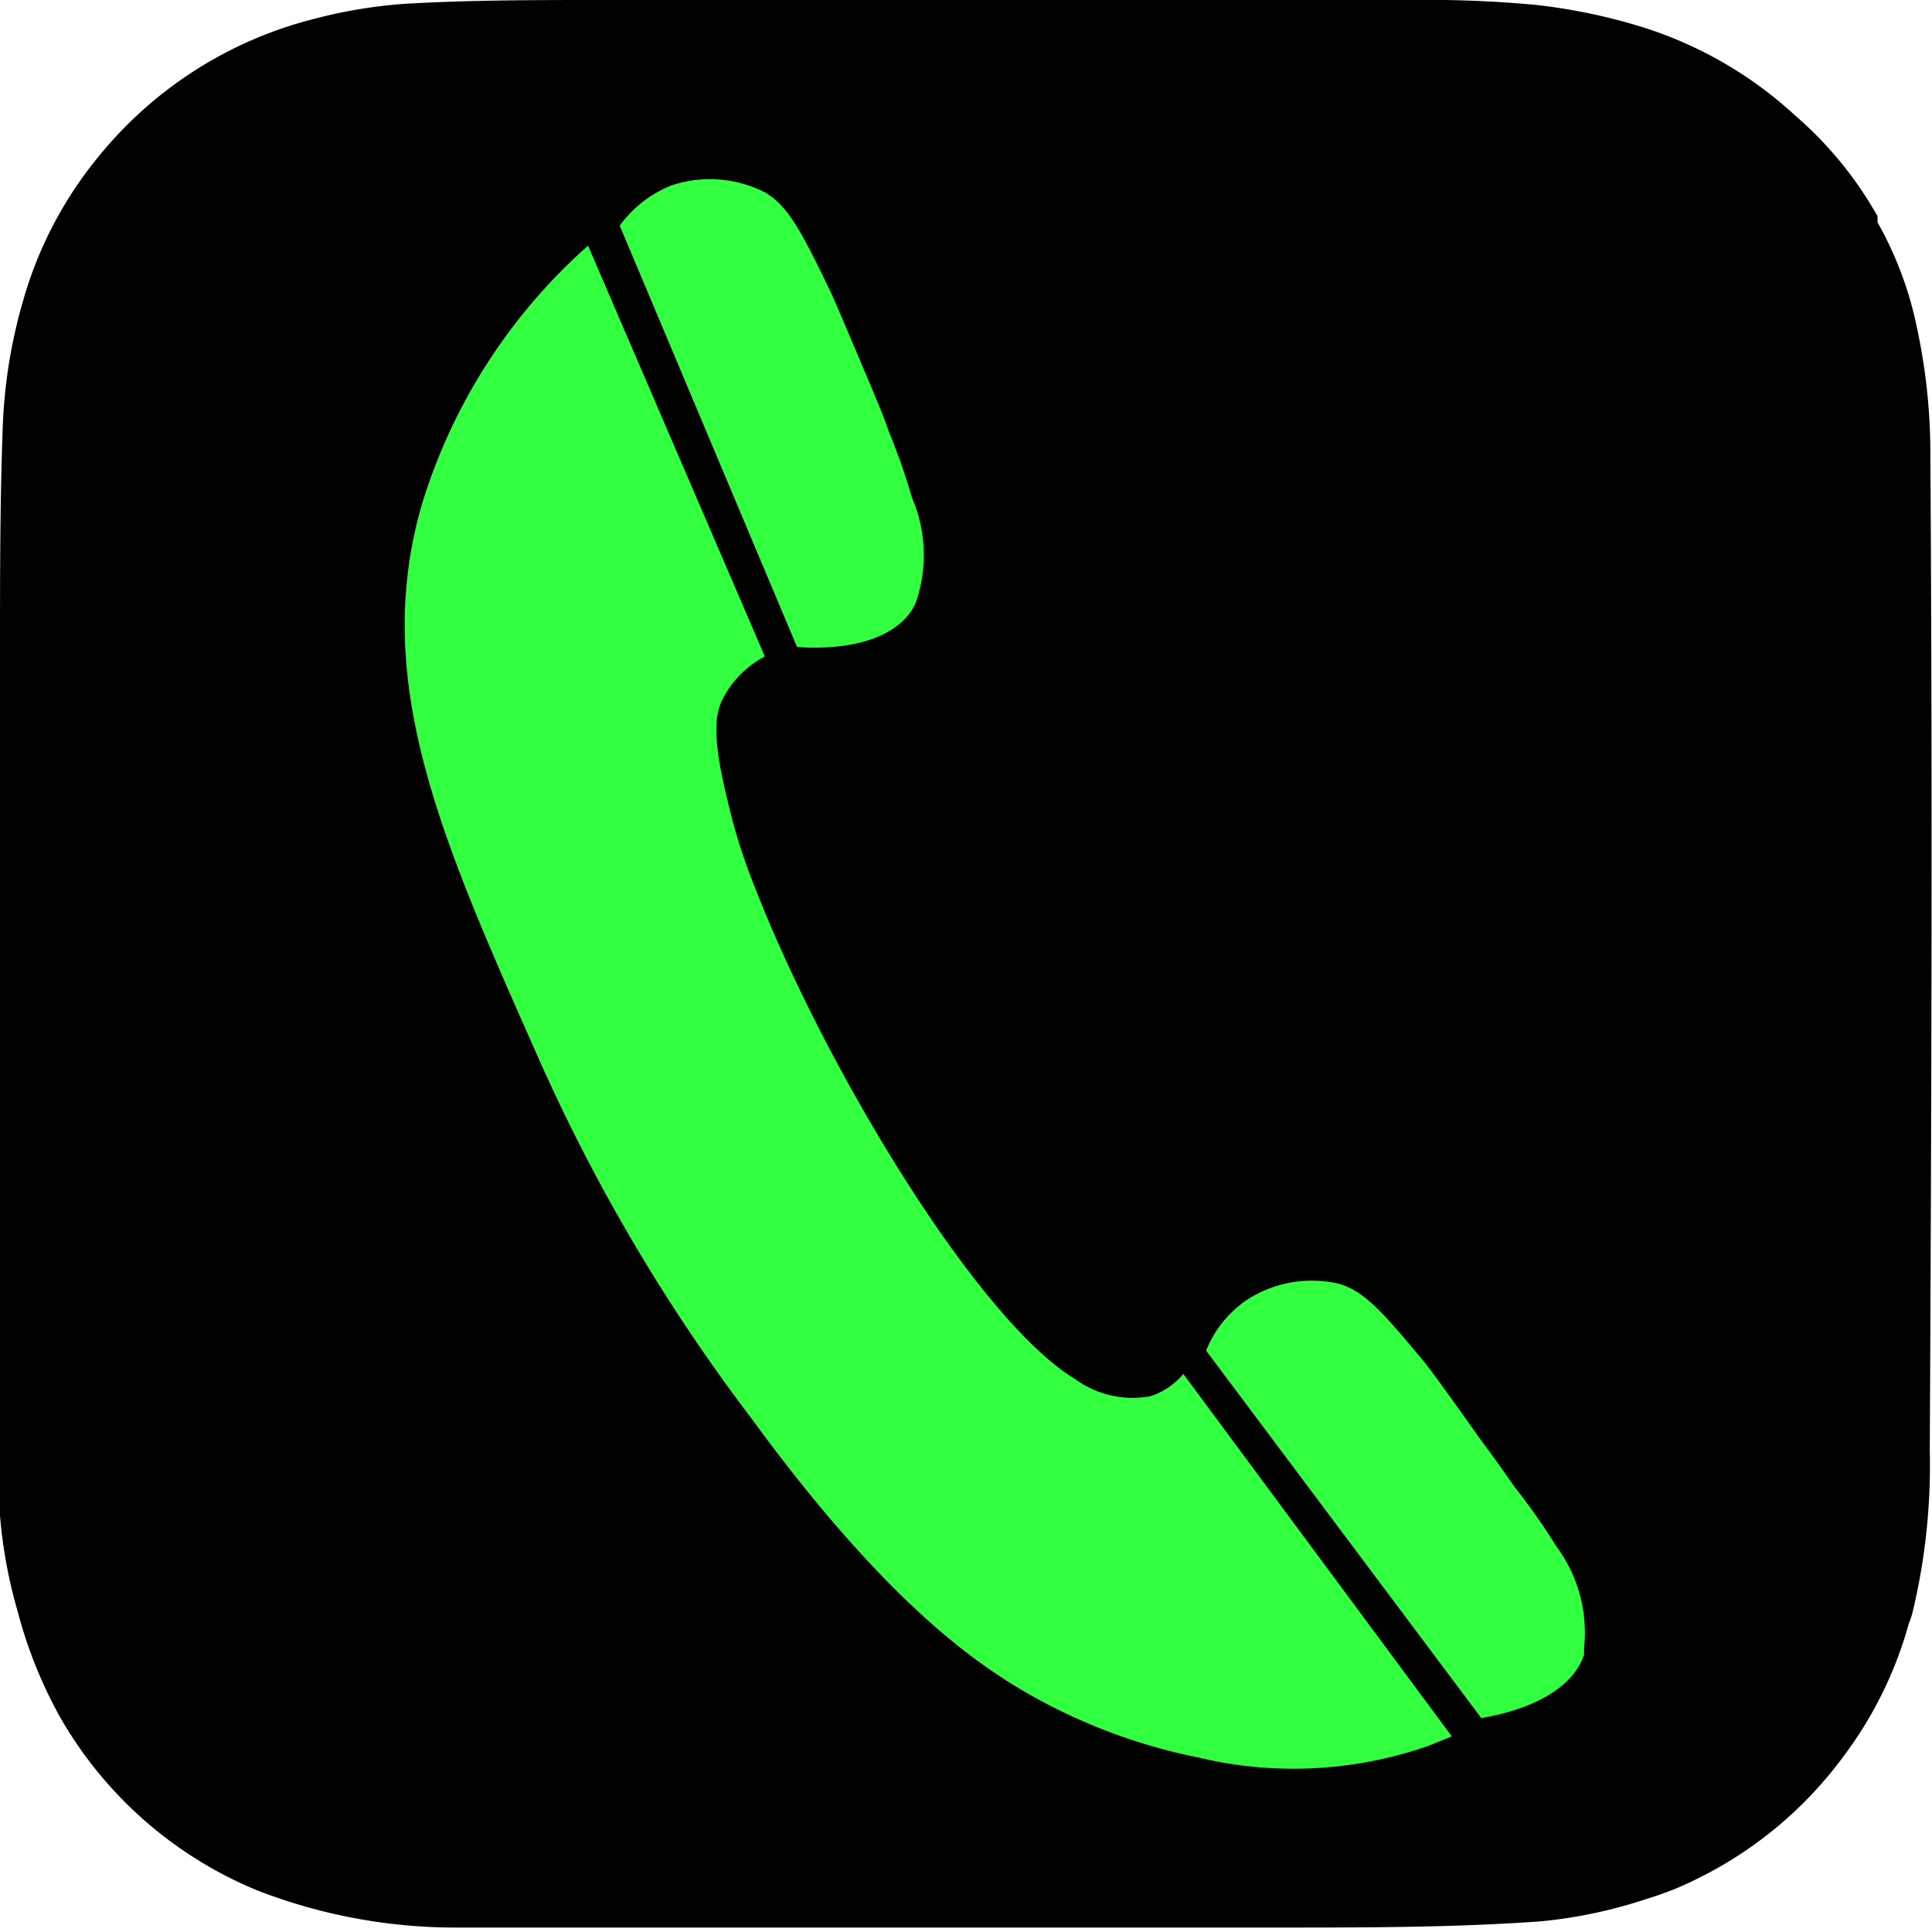 <svg xmlns="http://www.w3.org/2000/svg" viewBox="0 0 34.76 34.76"><defs><style>.cls-1{fill:#010200;}.cls-2{fill:#33ff41;}</style></defs><g id="Calque_2" data-name="Calque 2"><g id="Calque_1-2" data-name="Calque 1"><path class="cls-1" d="M34.73,8.08a10.7,10.7,0,0,0-.24-2.18A6.51,6.51,0,0,0,33.78,4s0-.08,0-.11A6.79,6.79,0,0,0,32.3,2.08,7.25,7.25,0,0,0,29.39.44,10.32,10.32,0,0,0,27.65.09,20.59,20.59,0,0,0,25.43,0H10.8C9.62,0,8.44,0,7.26.07A8.88,8.88,0,0,0,5.65.34,7.29,7.29,0,0,0,1.82,2.76,7.16,7.16,0,0,0,.41,5.43,9.35,9.35,0,0,0,.05,7.66C0,9,0,10.39,0,11.76v5.58c0,2.47,0,4.93,0,7.4,0,.85,0,1.69,0,2.53A8.74,8.74,0,0,0,.32,29V29a8.13,8.13,0,0,0,.77,1.91A7.28,7.28,0,0,0,4.6,34a9.84,9.84,0,0,0,3.64.68c.92,0,1.83,0,2.75,0l9.8,0H23c1.57,0,3.14,0,4.7-.11a8.6,8.6,0,0,0,1.94-.41,5.45,5.45,0,0,0,.9-.36,7.21,7.21,0,0,0,2.62-2.19,7.12,7.12,0,0,0,1.18-2.39,1.72,1.72,0,0,0,.07-.21,11.31,11.31,0,0,0,.31-2.9C34.75,20.15,34.77,14.12,34.73,8.08Z"/><path class="cls-2" d="M10.58,4.42a10.19,10.19,0,0,0-3,4.69c-.91,3.2.39,6.05,2.14,10a32.5,32.5,0,0,0,3.8,6.41c2.41,3.3,4,4.35,4.72,4.8a10.21,10.21,0,0,0,3.32,1.3,7.35,7.35,0,0,0,4.14-.21l.42-.17-4.83-6.52a1.29,1.29,0,0,1-.59.4,1.76,1.76,0,0,1-1.36-.31c-1.77-1.07-4.53-5.66-5.78-8.9a10.24,10.24,0,0,1-.48-1.55c-.28-1.14-.2-1.5-.1-1.74a1.8,1.8,0,0,1,.78-.81Z"/><path class="cls-2" d="M13.76,3.46c.42.24.67.73,1.15,1.72.09.18.28.64.68,1.58.21.5.3.71.4,1a11.82,11.82,0,0,1,.42,1.2,2.6,2.6,0,0,1,.06,1.9l-.06.11c-.5.77-1.82.69-2.07.67L11.15,4.06a2.12,2.12,0,0,1,.92-.72A2.18,2.18,0,0,1,13.76,3.46Z"/><path class="cls-2" d="M24.1,23.1c.47.14.82.56,1.53,1.41.12.15.42.56,1,1.38.32.43.45.62.61.85A11.5,11.5,0,0,1,28,27.82a2.6,2.6,0,0,1,.5,1.83l0,.12c-.29.87-1.6,1.1-1.85,1.14L21.7,24.3a2,2,0,0,1,.73-.91A2.14,2.14,0,0,1,24.1,23.1Z"/></g></g></svg>